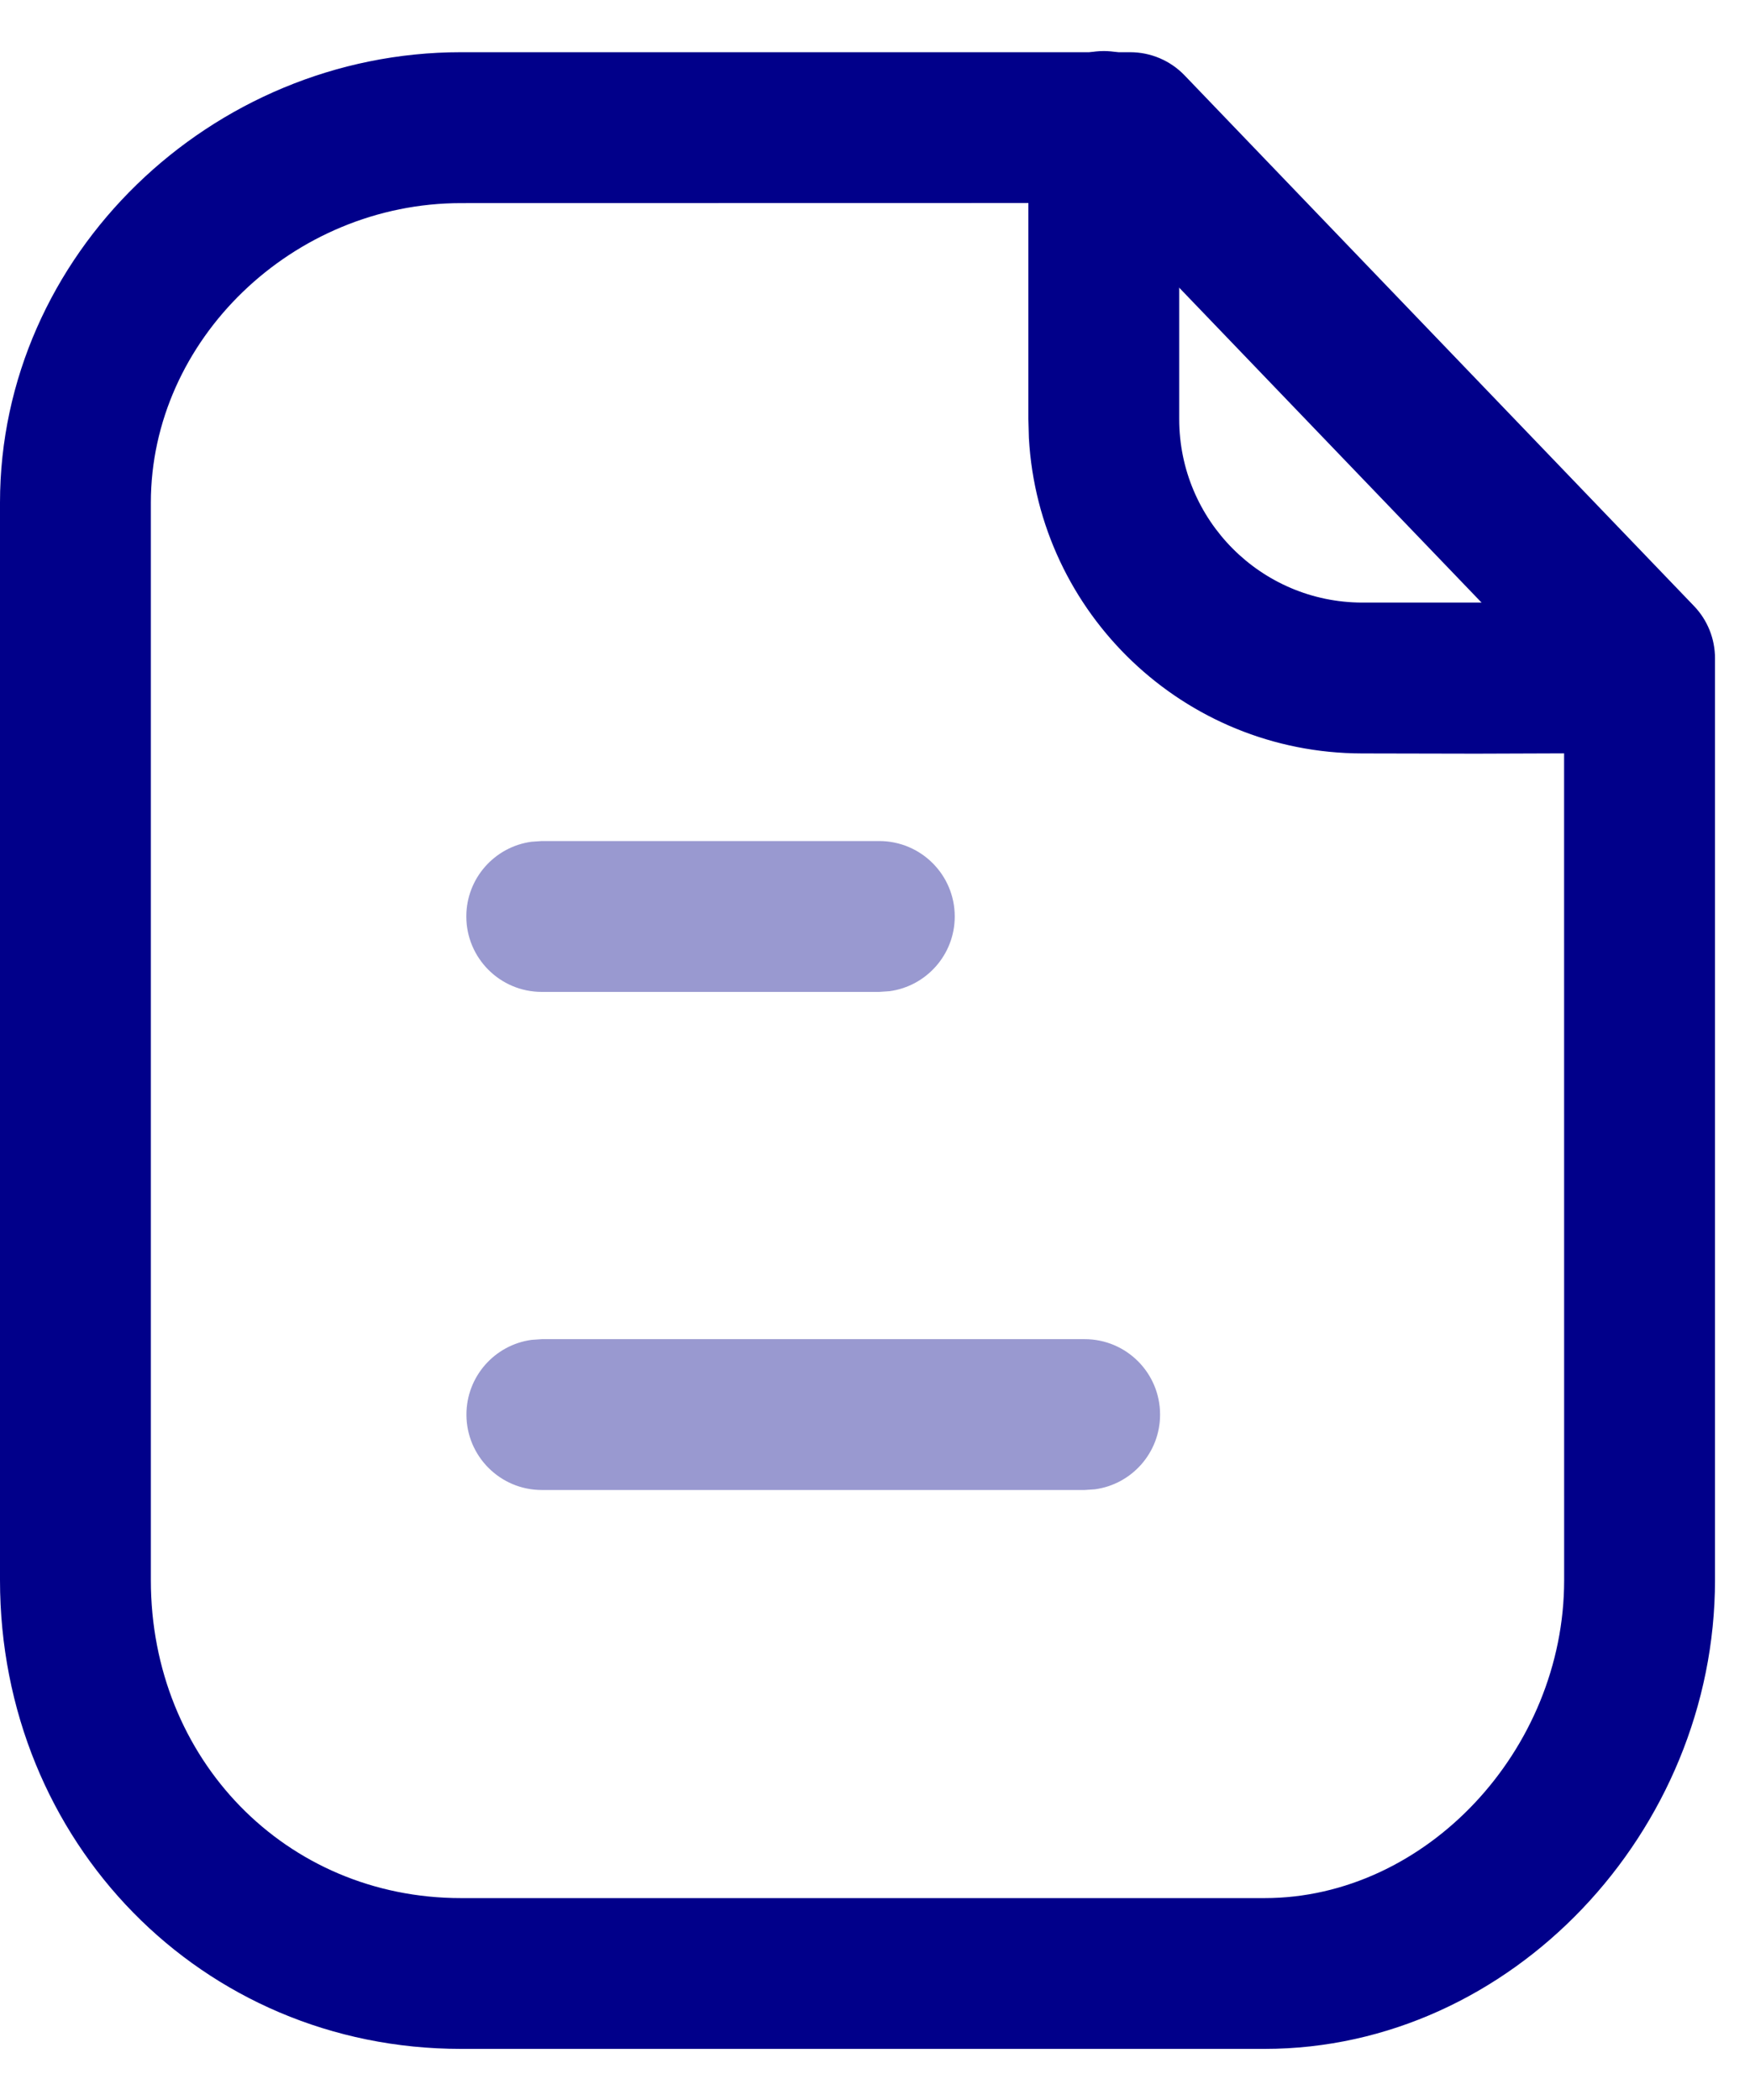 <svg width="30" height="36" viewBox="0 0 30 36" fill="none" xmlns="http://www.w3.org/2000/svg" xmlns:xlink="http://www.w3.org/1999/xlink">
<path d="M7.903,0.895L19.374,0.895C19.726,0.895 20.063,1.038 20.307,1.292L29.04,10.389C29.271,10.629 29.4,10.95 29.4,11.284L29.4,27.088C29.4,31.396 25.907,35.124 21.678,35.124L7.903,35.124C3.456,35.124 0,31.571 0,27.088L0,8.617C0,4.374 3.615,0.895 7.903,0.895ZM26.813,11.804L18.821,3.48L7.903,3.482C5.022,3.482 2.586,5.826 2.586,8.618L2.586,27.089C2.586,30.16 4.901,32.539 7.903,32.539L21.678,32.539C24.44,32.539 26.814,30.005 26.814,27.089L26.813,11.804Z" clip-rule="evenodd" fill-rule="evenodd" fill="#01008A"/>
<path d="M18.922,0.875C19.577,0.875 20.118,1.361 20.203,1.993L20.215,2.168L20.215,7.184C20.215,8.919 21.619,10.327 23.353,10.33L28.015,10.33C28.727,10.283 29.343,10.822 29.39,11.535C29.437,12.247 28.897,12.863 28.185,12.91L25.304,12.92C24.729,12.919 24.074,12.918 23.347,12.916C20.296,12.91 17.806,10.519 17.638,7.508L17.629,7.184L17.629,2.168C17.629,1.454 18.208,0.875 18.922,0.875Z" fill="#01008A"/>
<path d="M18.594,22.957C19.309,22.957 19.887,23.536 19.887,24.25C19.887,24.905 19.401,25.446 18.77,25.531L18.594,25.543L9.289,25.543C8.575,25.543 7.996,24.964 7.996,24.25C7.996,23.595 8.483,23.054 9.114,22.969L9.289,22.957L18.594,22.957Z" fill="#9999D0"/>
<path d="M15.073,14.418C15.788,14.418 16.367,14.997 16.367,15.711C16.367,16.366 15.88,16.907 15.249,16.992L15.073,17.004L9.287,17.004C8.573,17.004 7.994,16.425 7.994,15.711C7.994,15.056 8.481,14.515 9.112,14.43L9.287,14.418L15.073,14.418Z" fill="#9999D0"/>
</svg>
